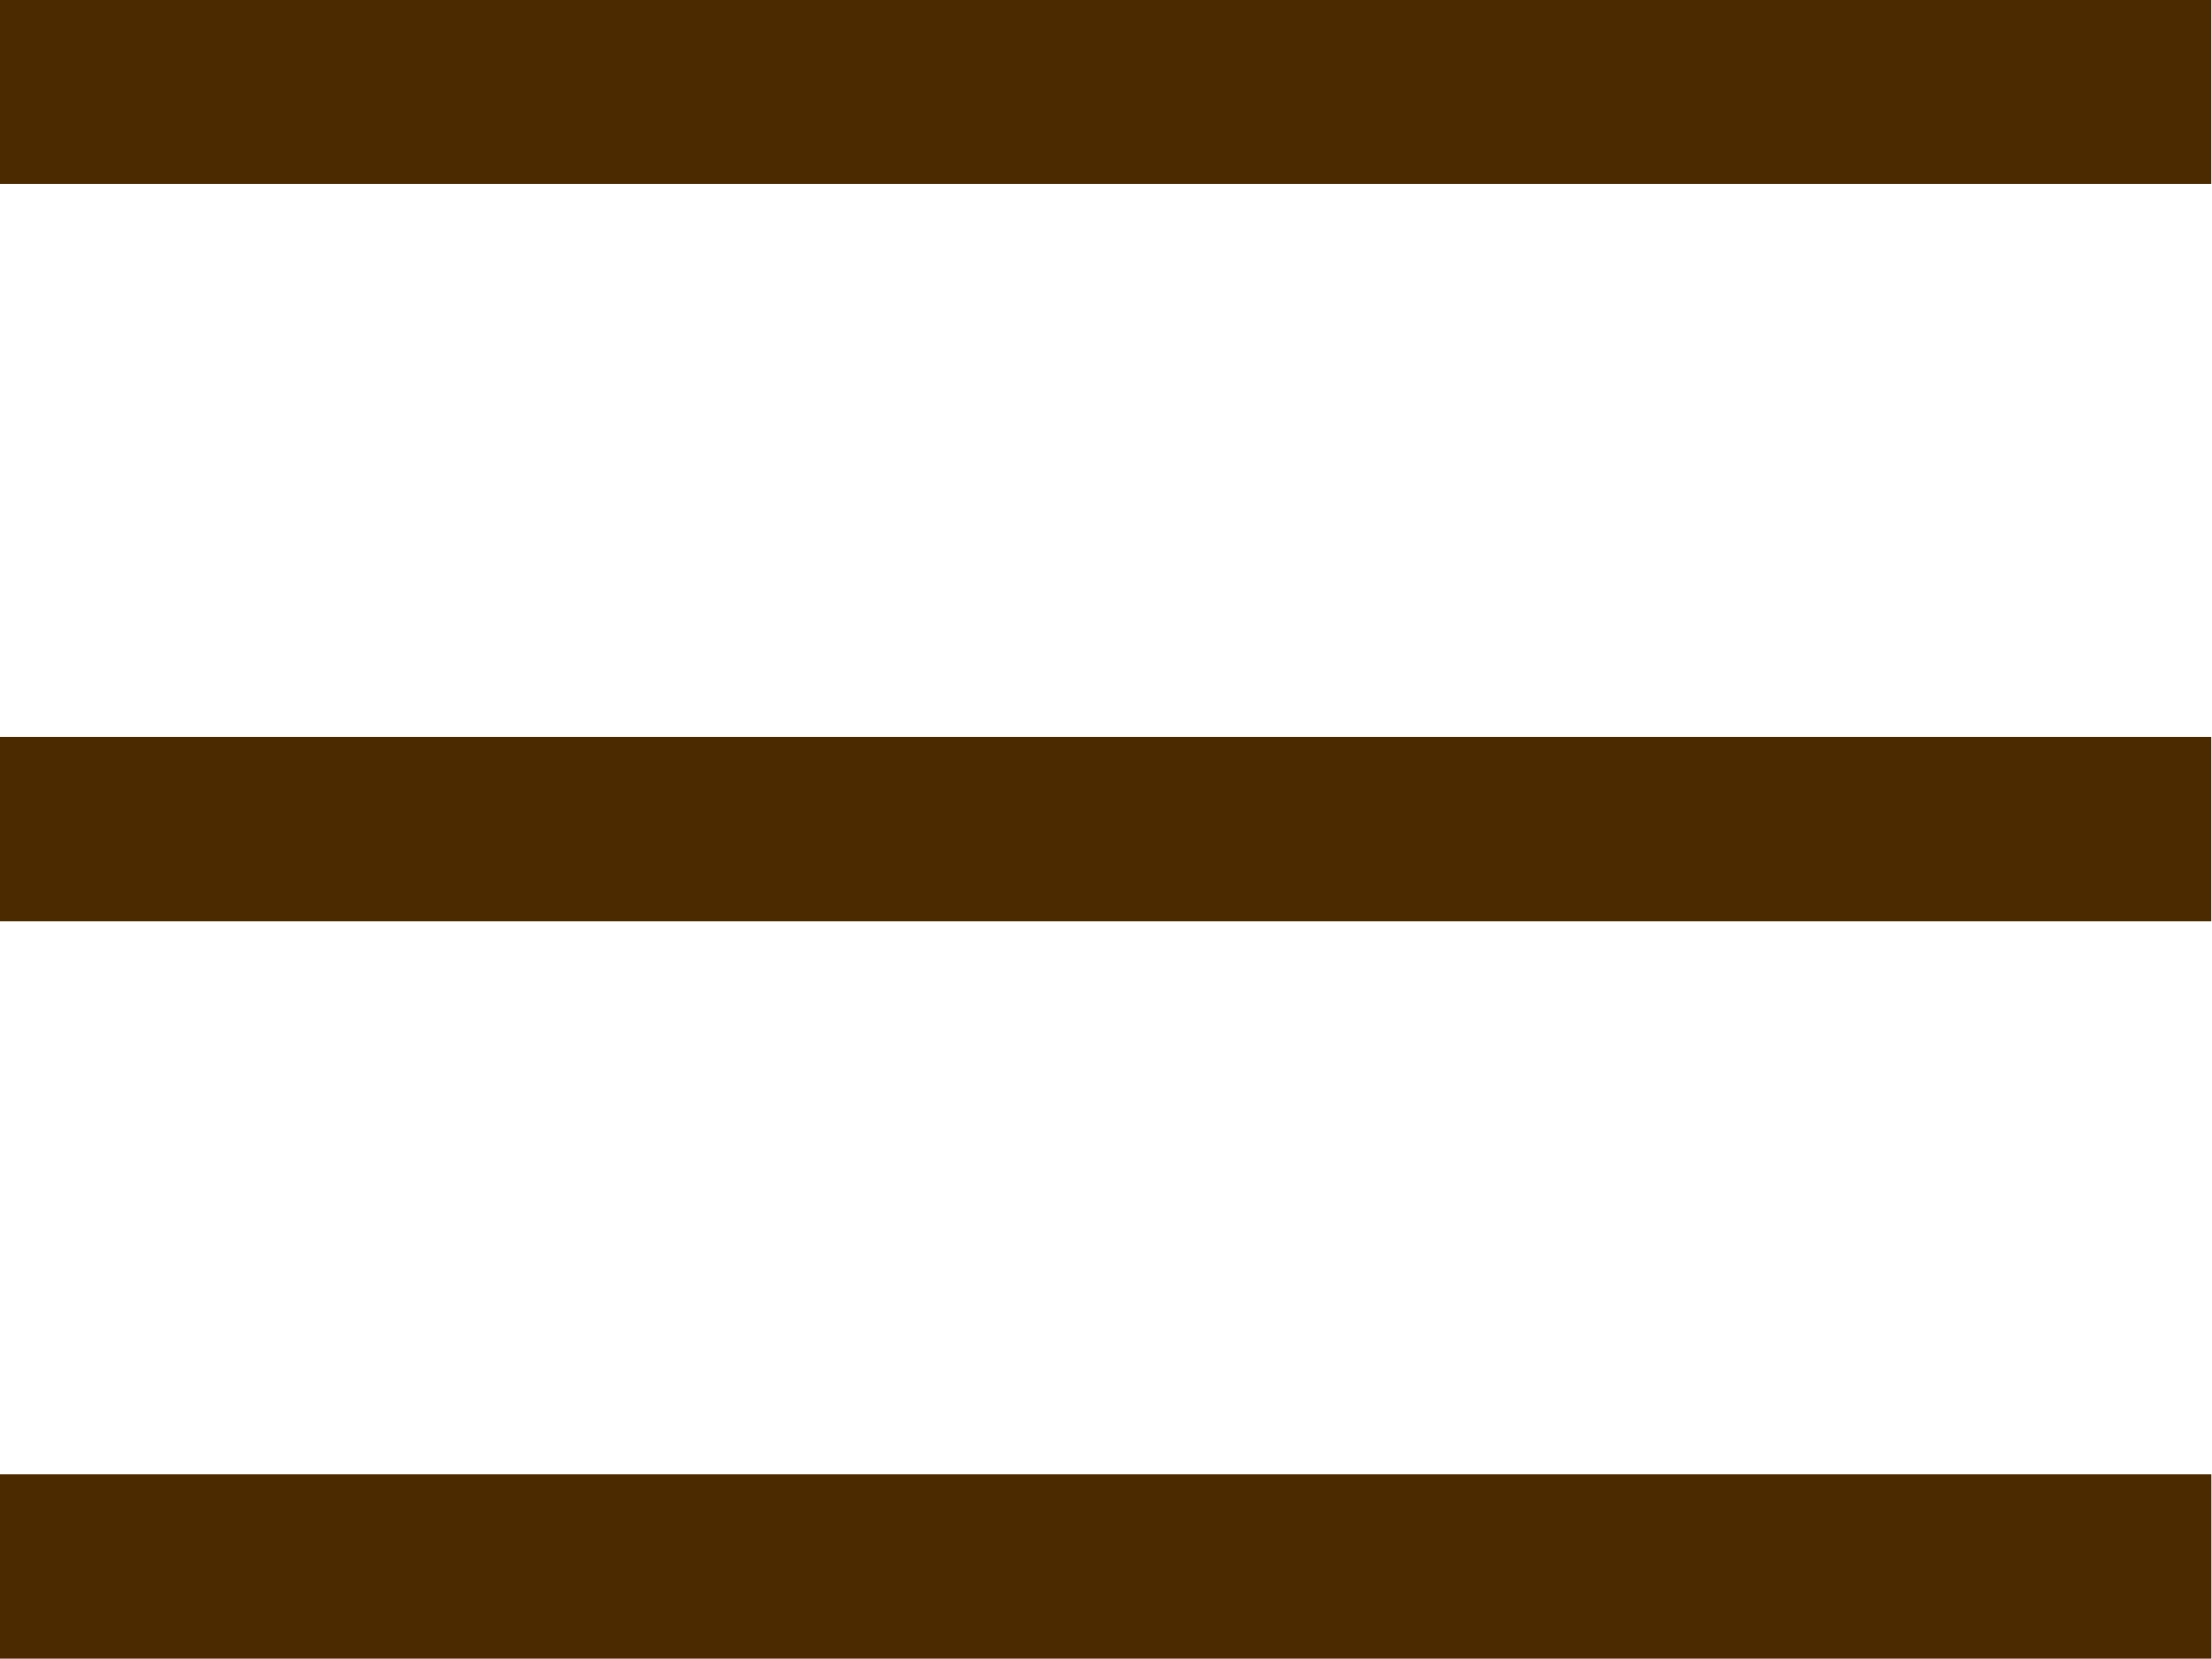  <svg xmlns='http://www.w3.org/2000/svg' width='24' height='18'><path fill='#4C2A00' fill-rule='evenodd' d='M-.007 17.996v-2h24v2h-24zm0-10h23.999v2H-.007v-2zm0-7.999h23.999v1.999H-.007V-.003z'/></svg>